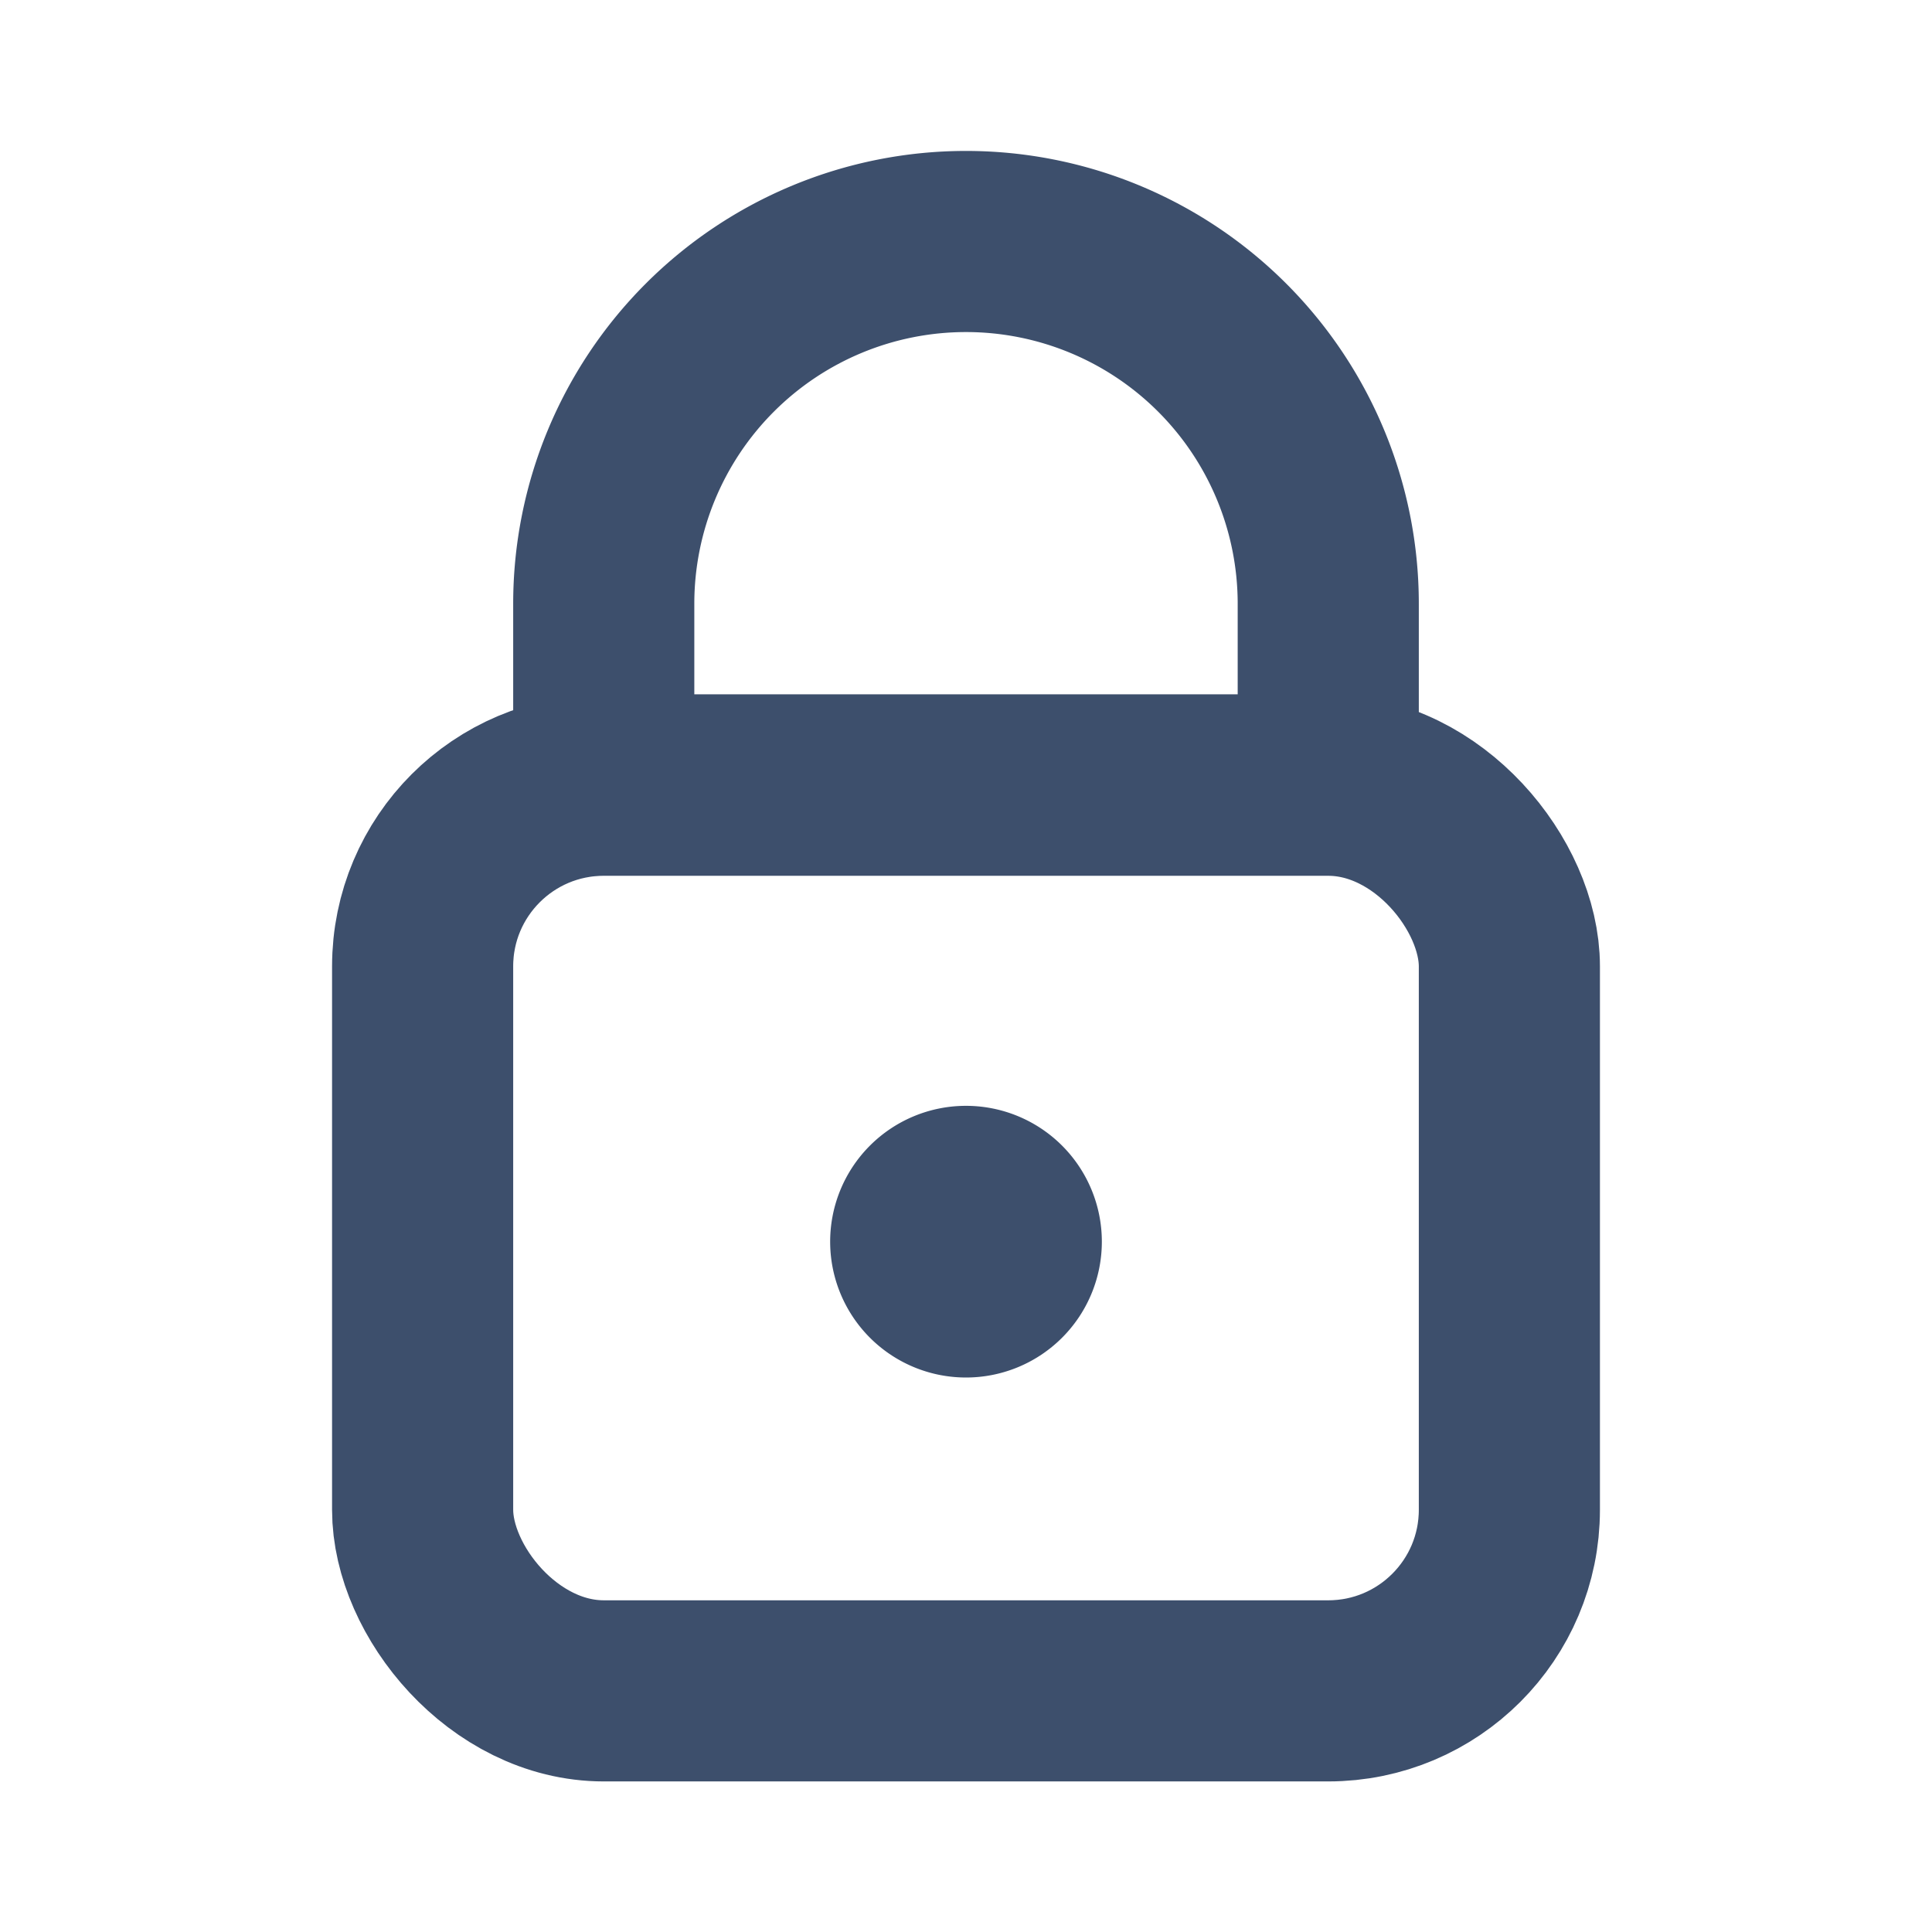 <svg xmlns="http://www.w3.org/2000/svg" viewBox="0 0 16 16"><defs><style>.a,.b{fill:none;}.b{stroke:#3d4f6c;stroke-linecap:round;stroke-linejoin:round;stroke-width:1.5px;}</style></defs><g transform="translate(-972.5 -190.5)"><rect class="a" width="16" height="16" transform="translate(972.5 190.5)"/><g transform="translate(-83.999 -1047.5)"><g transform="translate(-4692 3124)"><rect class="b" width="9" height="7.5" rx="1.5" transform="translate(5751.999 -1879.497)"/><path class="b" d="M12.009,10.5h0a3,3,0,0,0-3,3V15h6V13.5a3,3,0,0,0-3-3Z" transform="translate(5744.49 -1894.5)"/><path class="b" d="M12.009,18.408a.375.375,0,1,1-.375.375.375.375,0,0,1,.375-.375" transform="translate(5744.49 -1894.5)"/></g></g></g></svg>